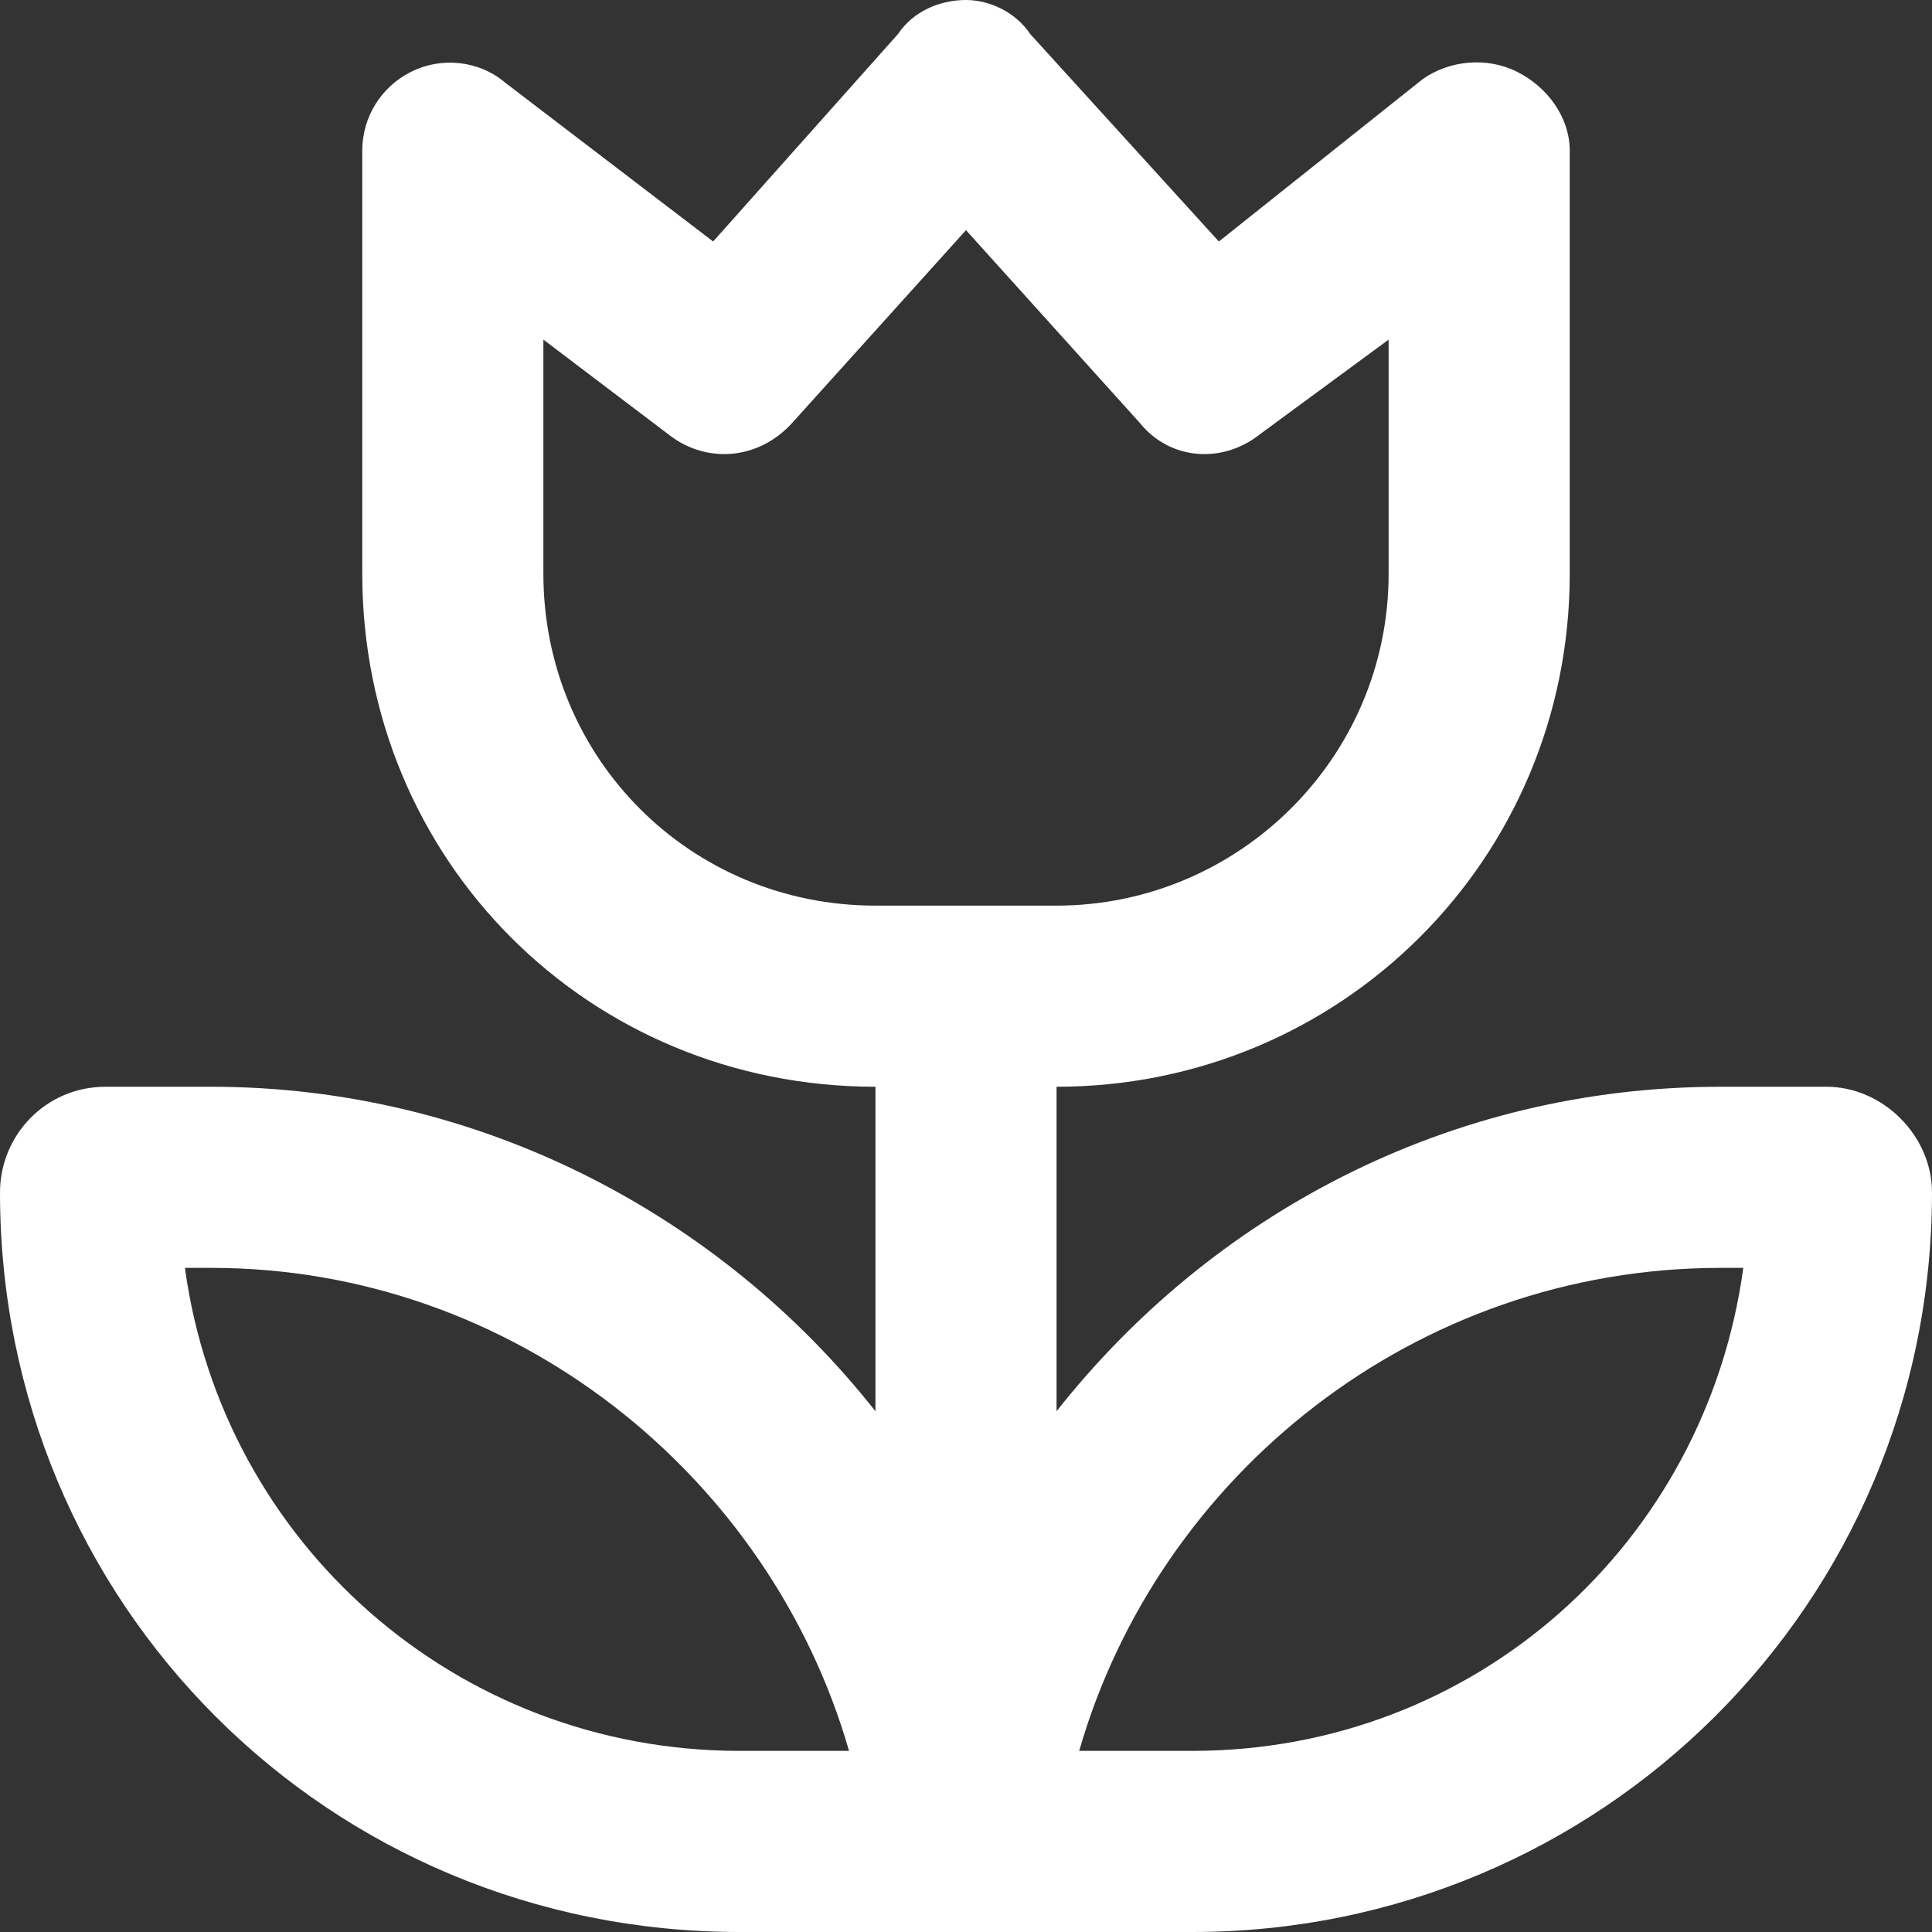 <svg width="24" height="24" viewBox="0 0 24 24" fill="none" xmlns="http://www.w3.org/2000/svg">
<rect x="0" y="0" width="24" height="24" fill="#333333" stroke="none"/>
<path d="M12.797 0.422L15.141 3L17.672 0.984C18 0.75 18.469 0.703 18.844 0.891C19.219 1.078 19.5 1.453 19.5 1.875V7.125C19.5 10.688 16.641 13.5 13.125 13.5V17.531C15.047 15.094 18 13.5 21.375 13.5H22.688C23.391 13.5 24 14.109 24 14.812C24 19.922 19.875 24 14.812 24H13.125H10.875H9.188C4.078 24 0 19.922 0 14.812C0 14.109 0.562 13.5 1.312 13.5H2.625C5.953 13.5 8.953 15.094 10.875 17.531V13.5C7.312 13.5 4.5 10.688 4.5 7.125V1.875C4.5 1.453 4.734 1.078 5.109 0.891C5.484 0.703 5.953 0.75 6.281 1.031L8.859 3L11.156 0.422C11.344 0.141 11.672 0 12 0C12.281 0 12.609 0.141 12.797 0.422ZM13.125 11.25C15.375 11.25 17.25 9.422 17.25 7.125V4.219L15.656 5.391C15.188 5.766 14.531 5.719 14.156 5.25L12 2.859L9.844 5.25C9.422 5.719 8.766 5.766 8.297 5.391L6.75 4.219V7.125C6.75 9.422 8.578 11.25 10.875 11.25H13.125ZM9.188 21.75H10.547C9.562 18.328 6.375 15.75 2.625 15.75H2.297C2.766 19.172 5.672 21.75 9.188 21.75ZM14.812 21.75C18.328 21.75 21.188 19.172 21.656 15.75H21.375C17.578 15.75 14.391 18.328 13.406 21.75H14.812Z" fill="white"/>
</svg>

